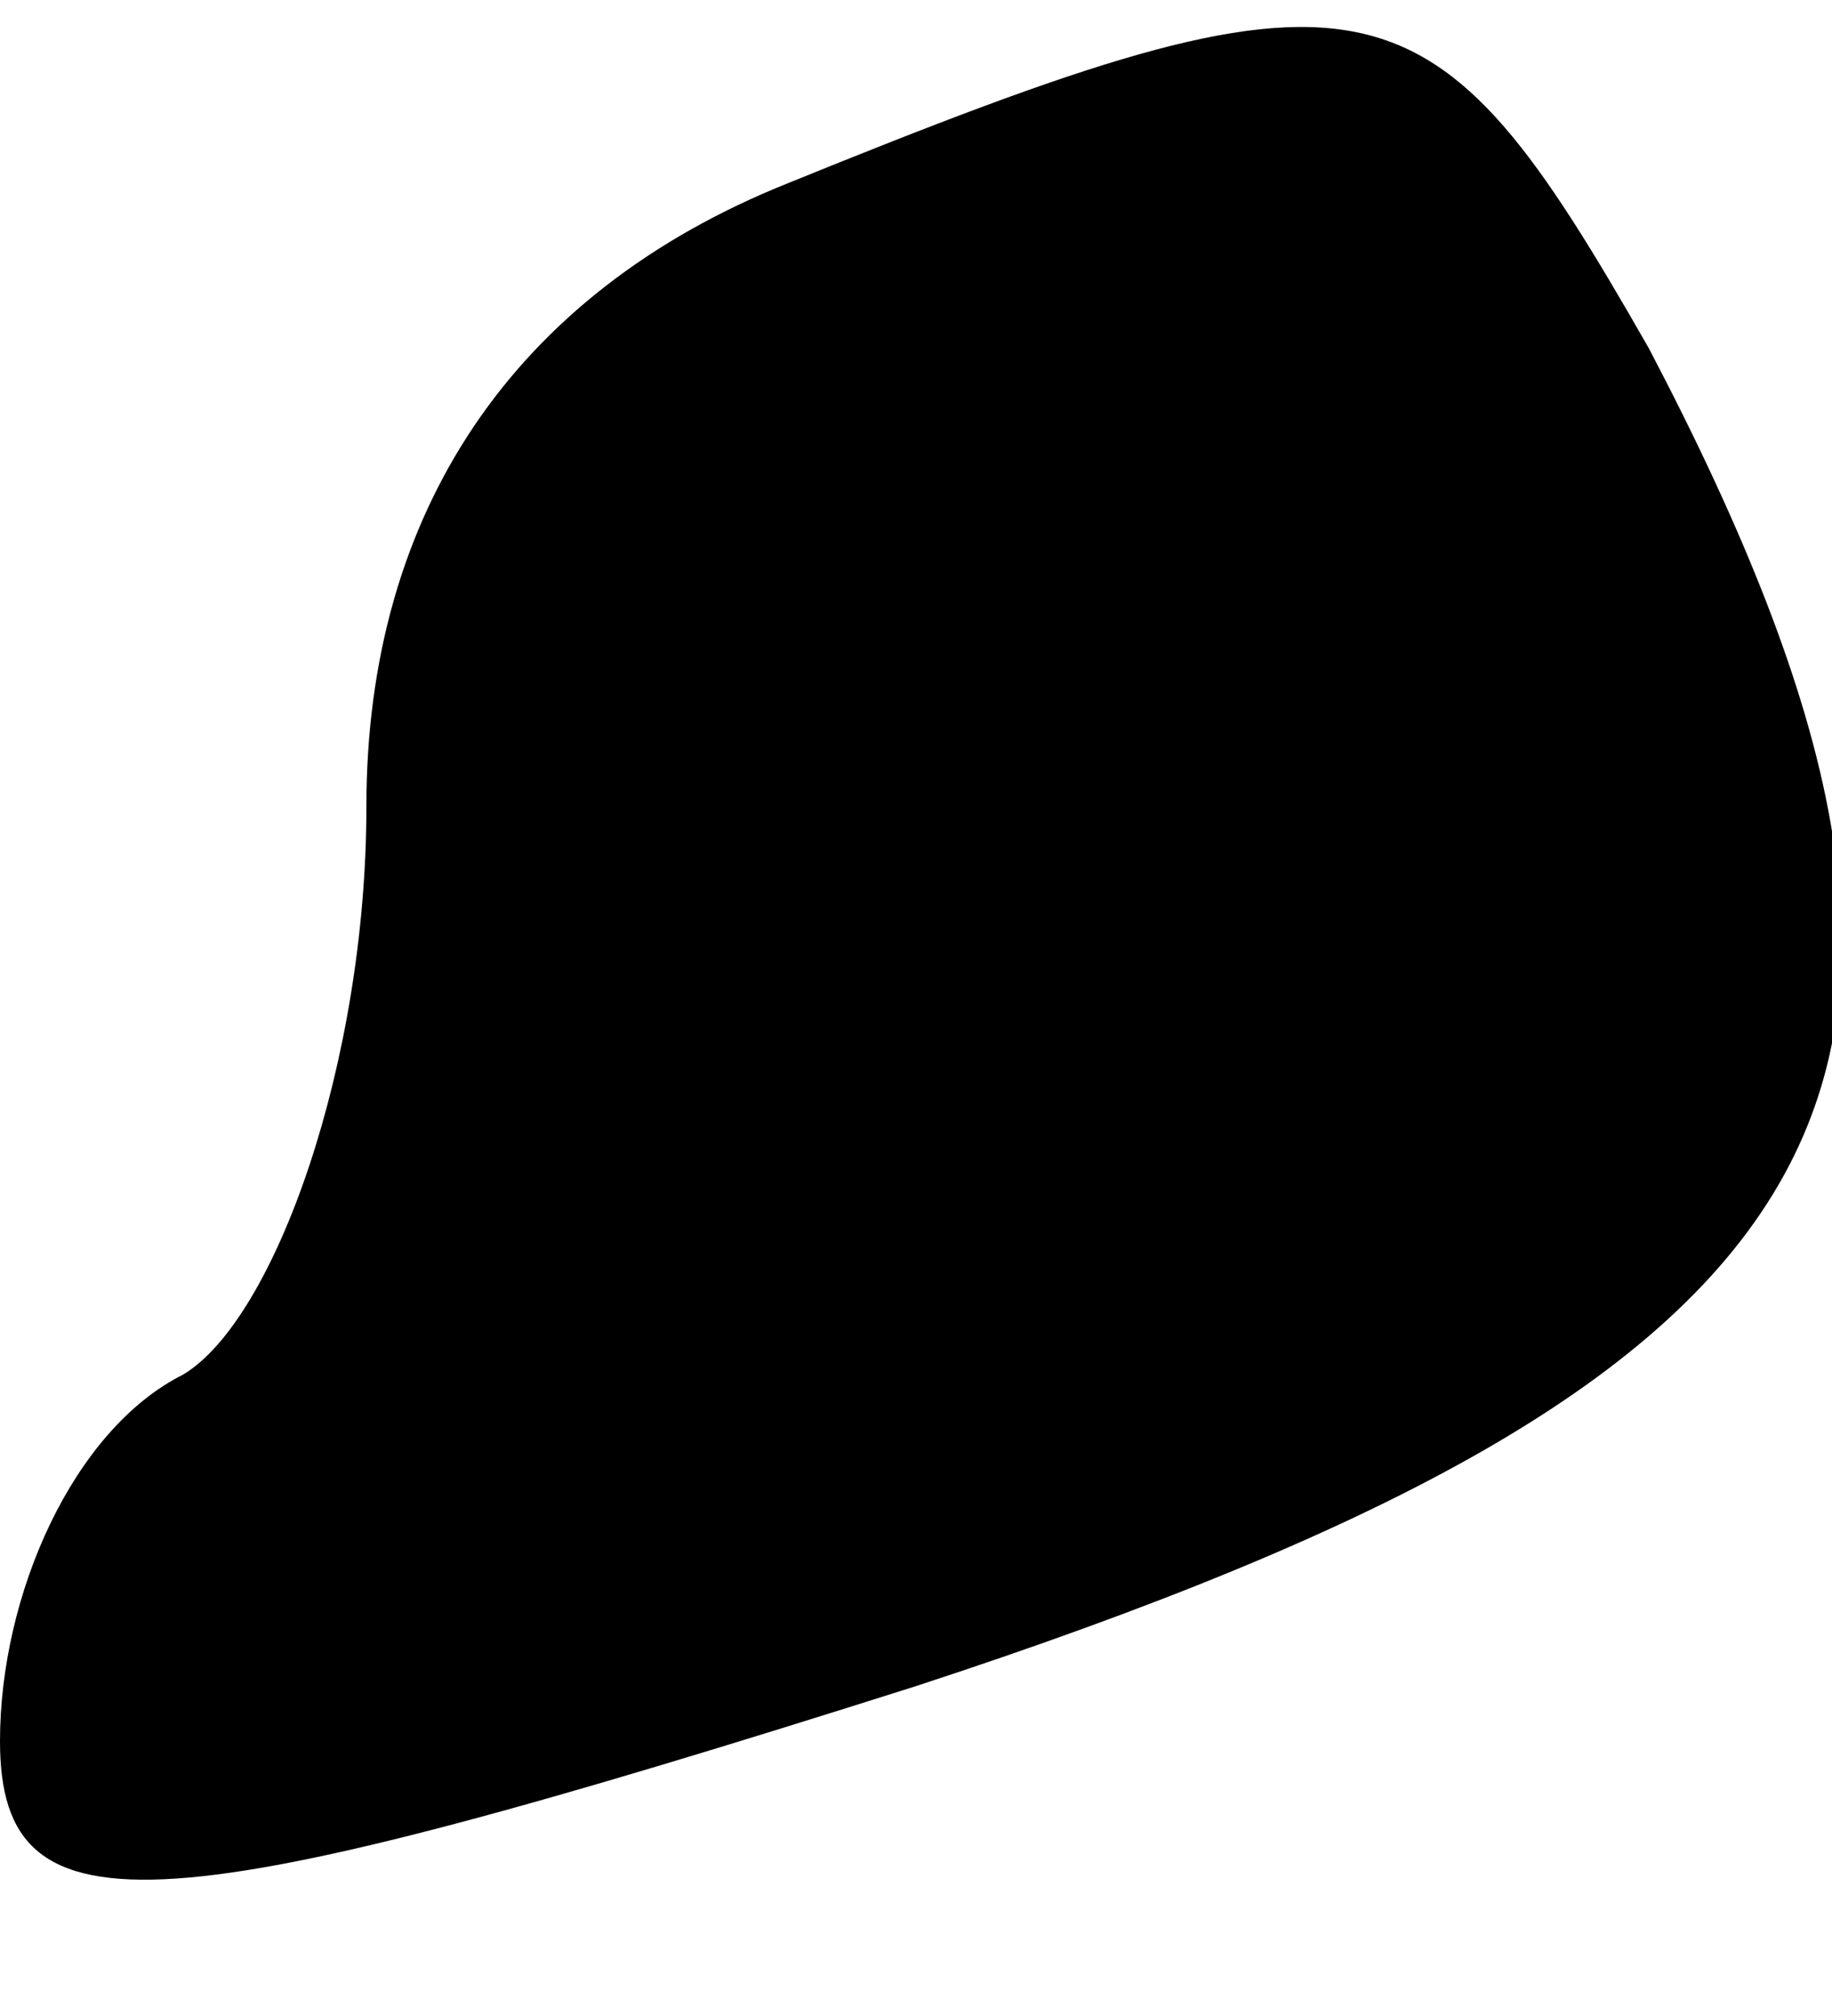 <?xml version="1.0" standalone="no"?>
<!DOCTYPE svg PUBLIC "-//W3C//DTD SVG 20010904//EN"
 "http://www.w3.org/TR/2001/REC-SVG-20010904/DTD/svg10.dtd">
<svg version="1.0" xmlns="http://www.w3.org/2000/svg"
 width="10pt" height="11pt" viewBox="0 0 10 11"
 preserveAspectRatio="xMidYMid meet">
<g transform="translate(0,11) scale(0.1,-0.1)"
fill="#000000" stroke="none">
<path fill="#000000" stroke="none" d="M43 100 c-15 -6 -23 -18 -23 -34 0 -14
-5 -28 -10 -31 -6 -3 -10 -12 -10 -20 0 -11 9 -10 50 3 52 17 61 33 40 73 -12
21 -15 22 -47 9z"/>
</g>
</svg>
